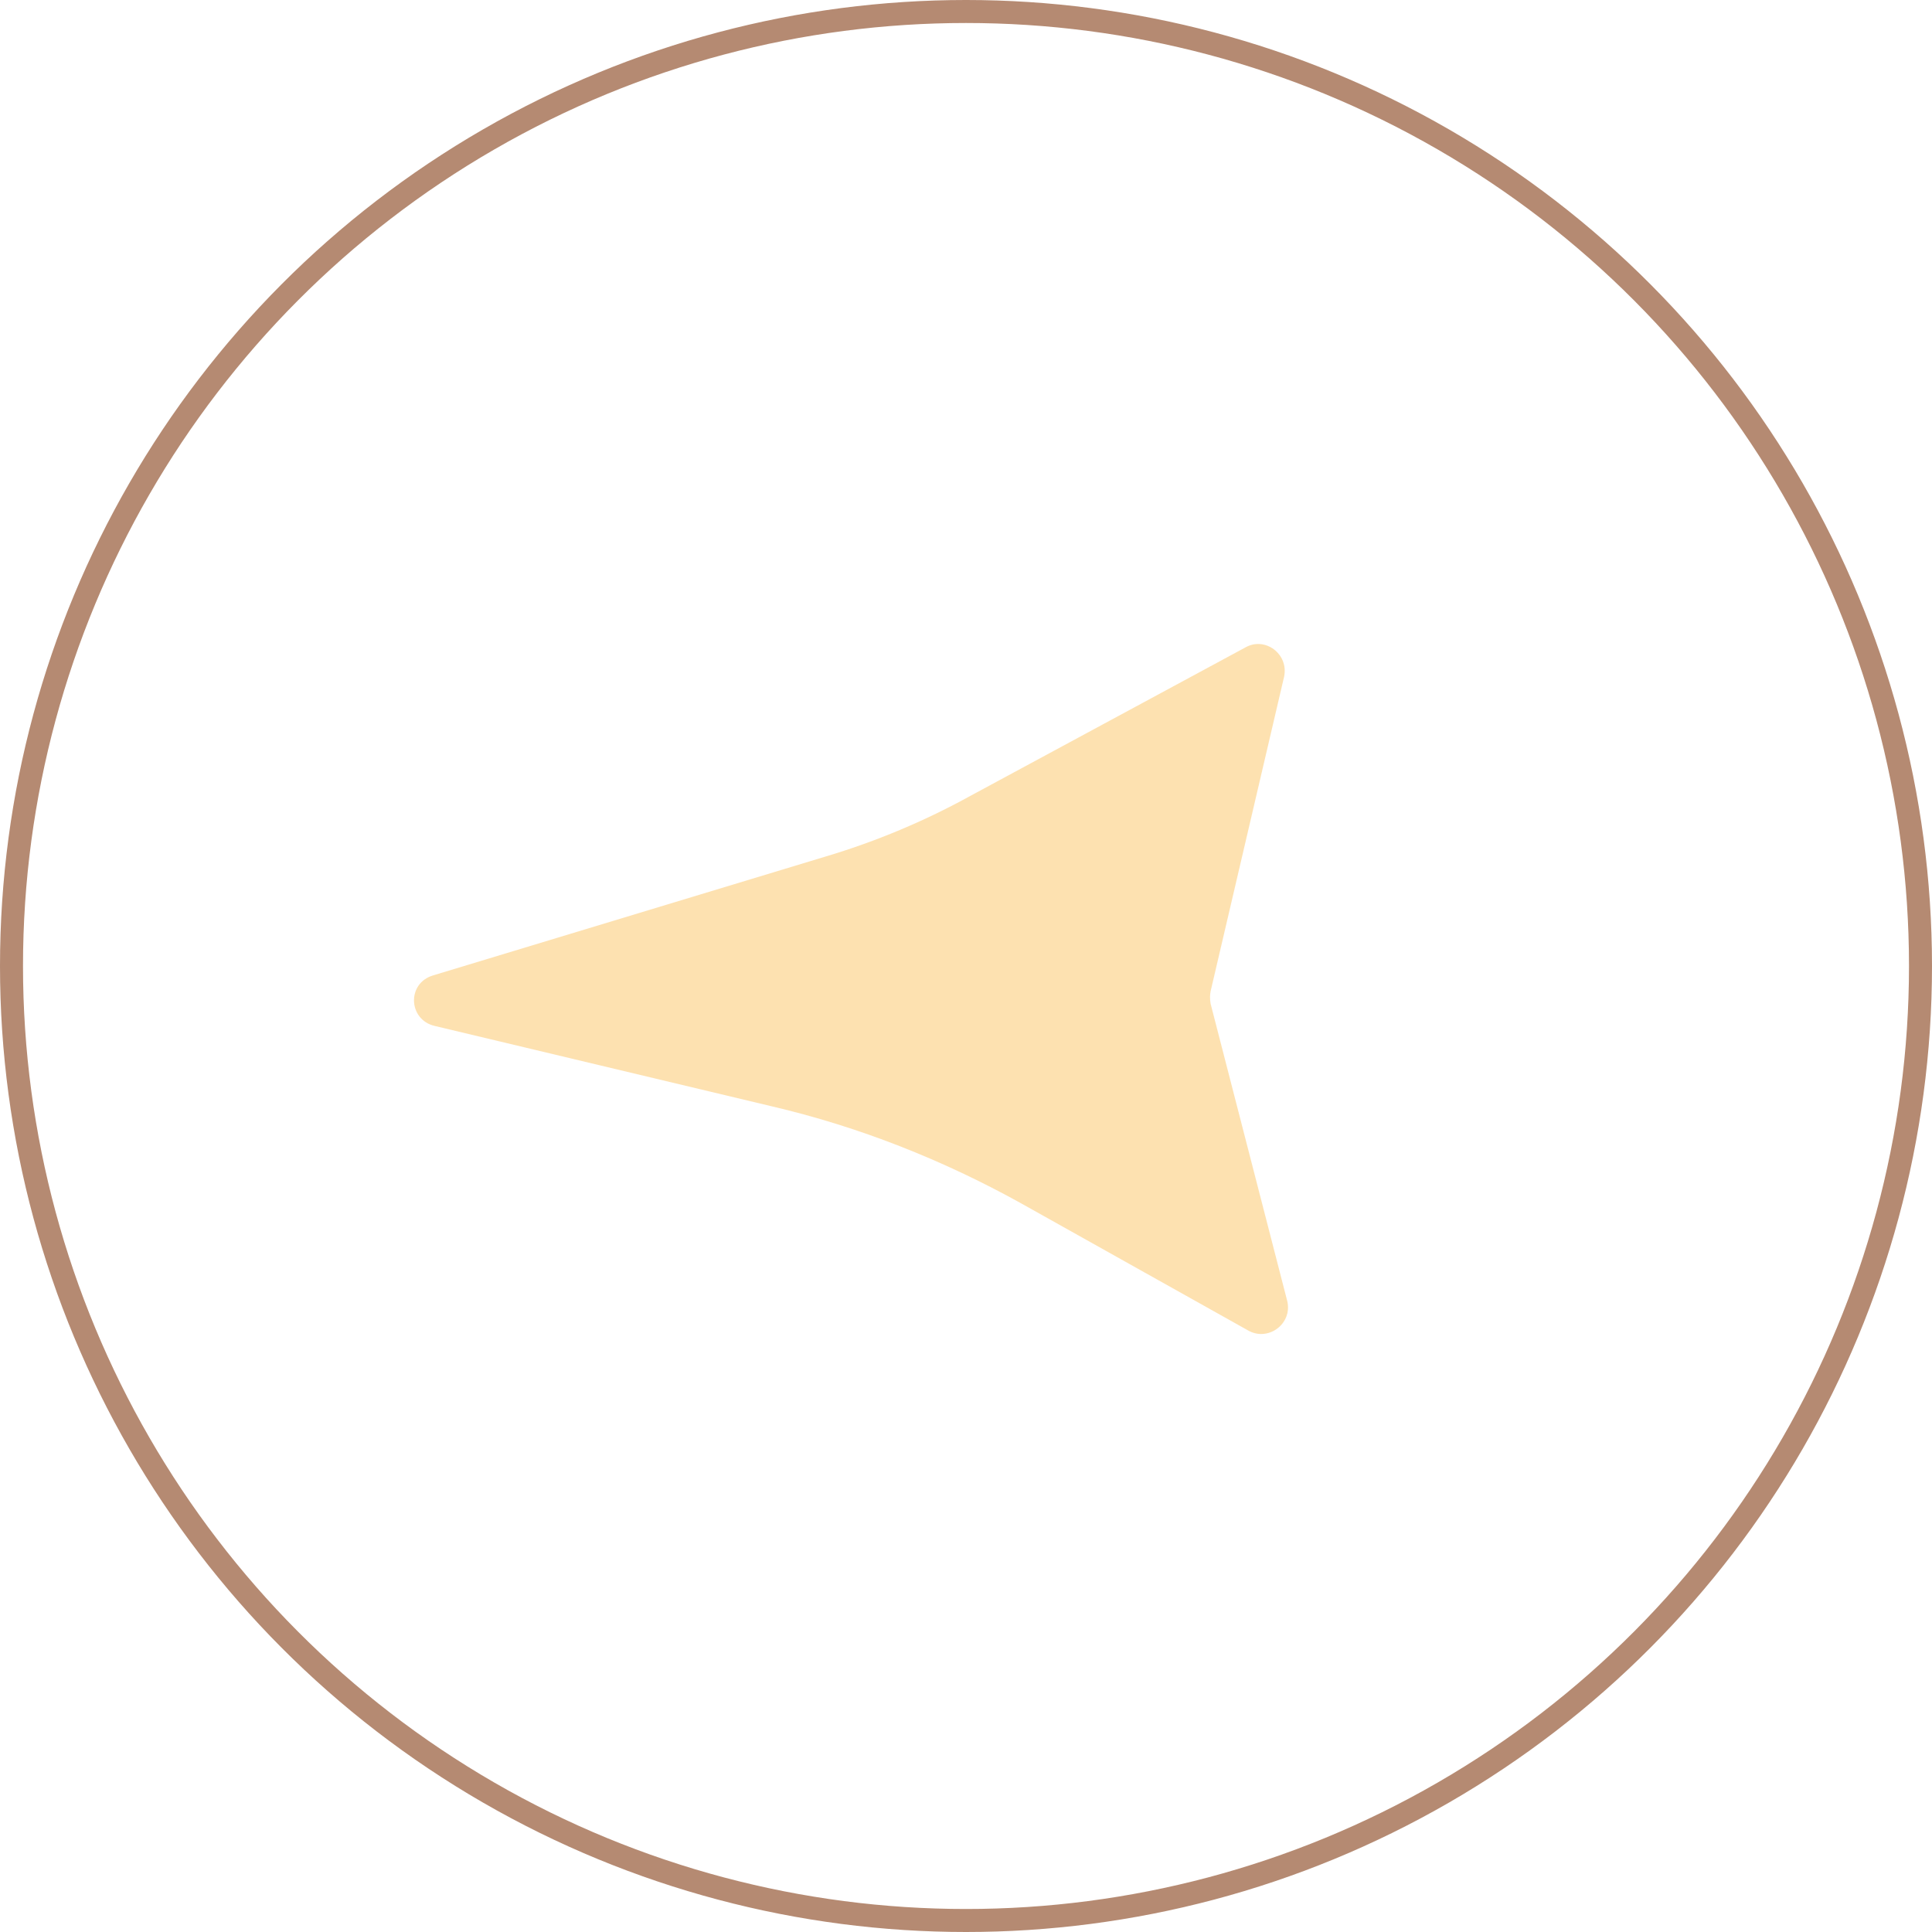 <svg width="42" height="42" viewBox="0 0 42 42" fill="none" xmlns="http://www.w3.org/2000/svg">
<path opacity="0.5" d="M27.916 14.708L26.318 21.548C26.301 21.634 26.301 21.719 26.318 21.822L27.984 28.285C28.101 28.782 27.563 29.176 27.126 28.919L22.197 26.159C20.498 25.216 18.681 24.496 16.78 24.051L9.446 22.302C8.874 22.165 8.841 21.377 9.413 21.205L17.958 18.617C19.051 18.291 20.111 17.845 21.104 17.297L27.075 14.074C27.496 13.834 28.017 14.211 27.916 14.708Z" fill="#FCC463"/>
<circle opacity="0.8" cx="21" cy="21" r="20.75" transform="rotate(-180 21 21)" stroke="#A26D4F" stroke-width="0.5"/>
</svg>
